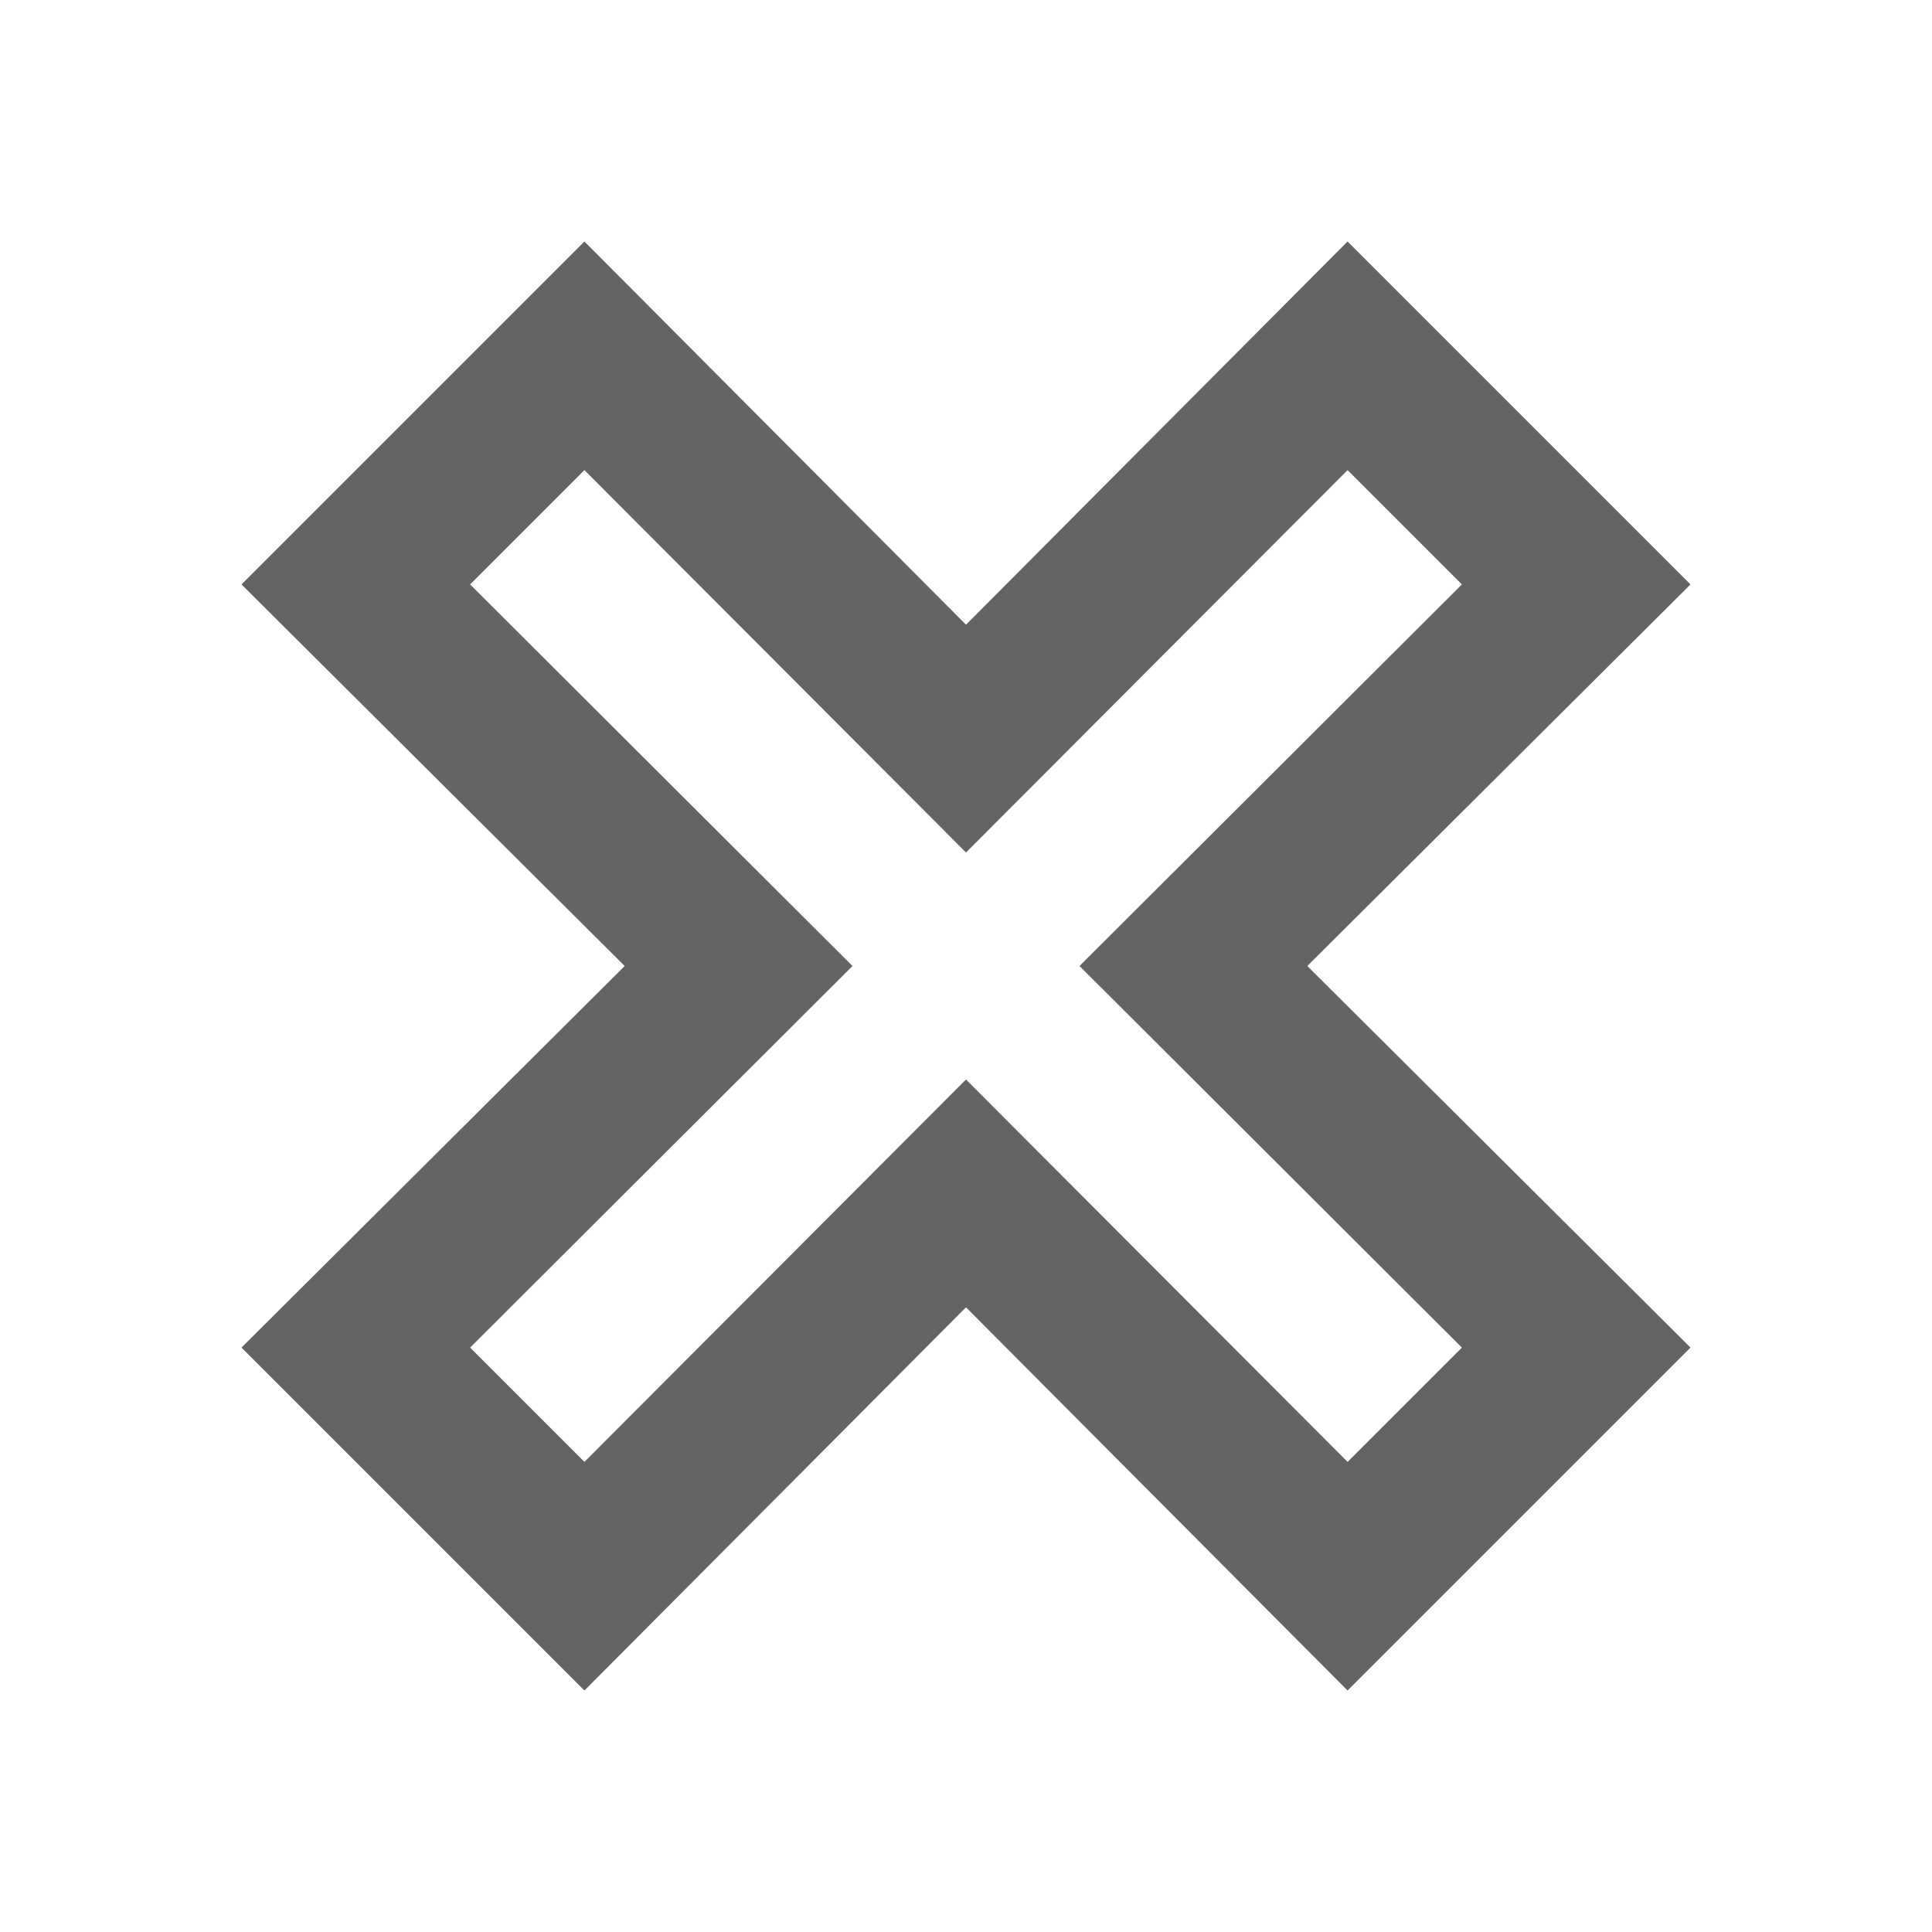 <?xml version="1.0"?>
<svg xmlns="http://www.w3.org/2000/svg" xmlns:xlink="http://www.w3.org/1999/xlink" aria-hidden="true" width="1em" height="1em" viewBox="0 0 24 24" data-icon="mdi:close-outline" data-width="1em" data-height="1em" data-inline="false" class="iconify"><path d="M3 16.74L7.76 12 3 7.26 7.26 3 12 7.76 16.74 3 21 7.26 16.24 12 21 16.74 16.74 21 12 16.24 7.26 21 3 16.74m9-3.33l4.74 4.75 1.42-1.42L13.41 12l4.75-4.74-1.42-1.42L12 10.59 7.26 5.84 5.84 7.26 10.59 12l-4.75 4.74 1.42 1.42L12 13.41z" fill="#646464"/></svg>
